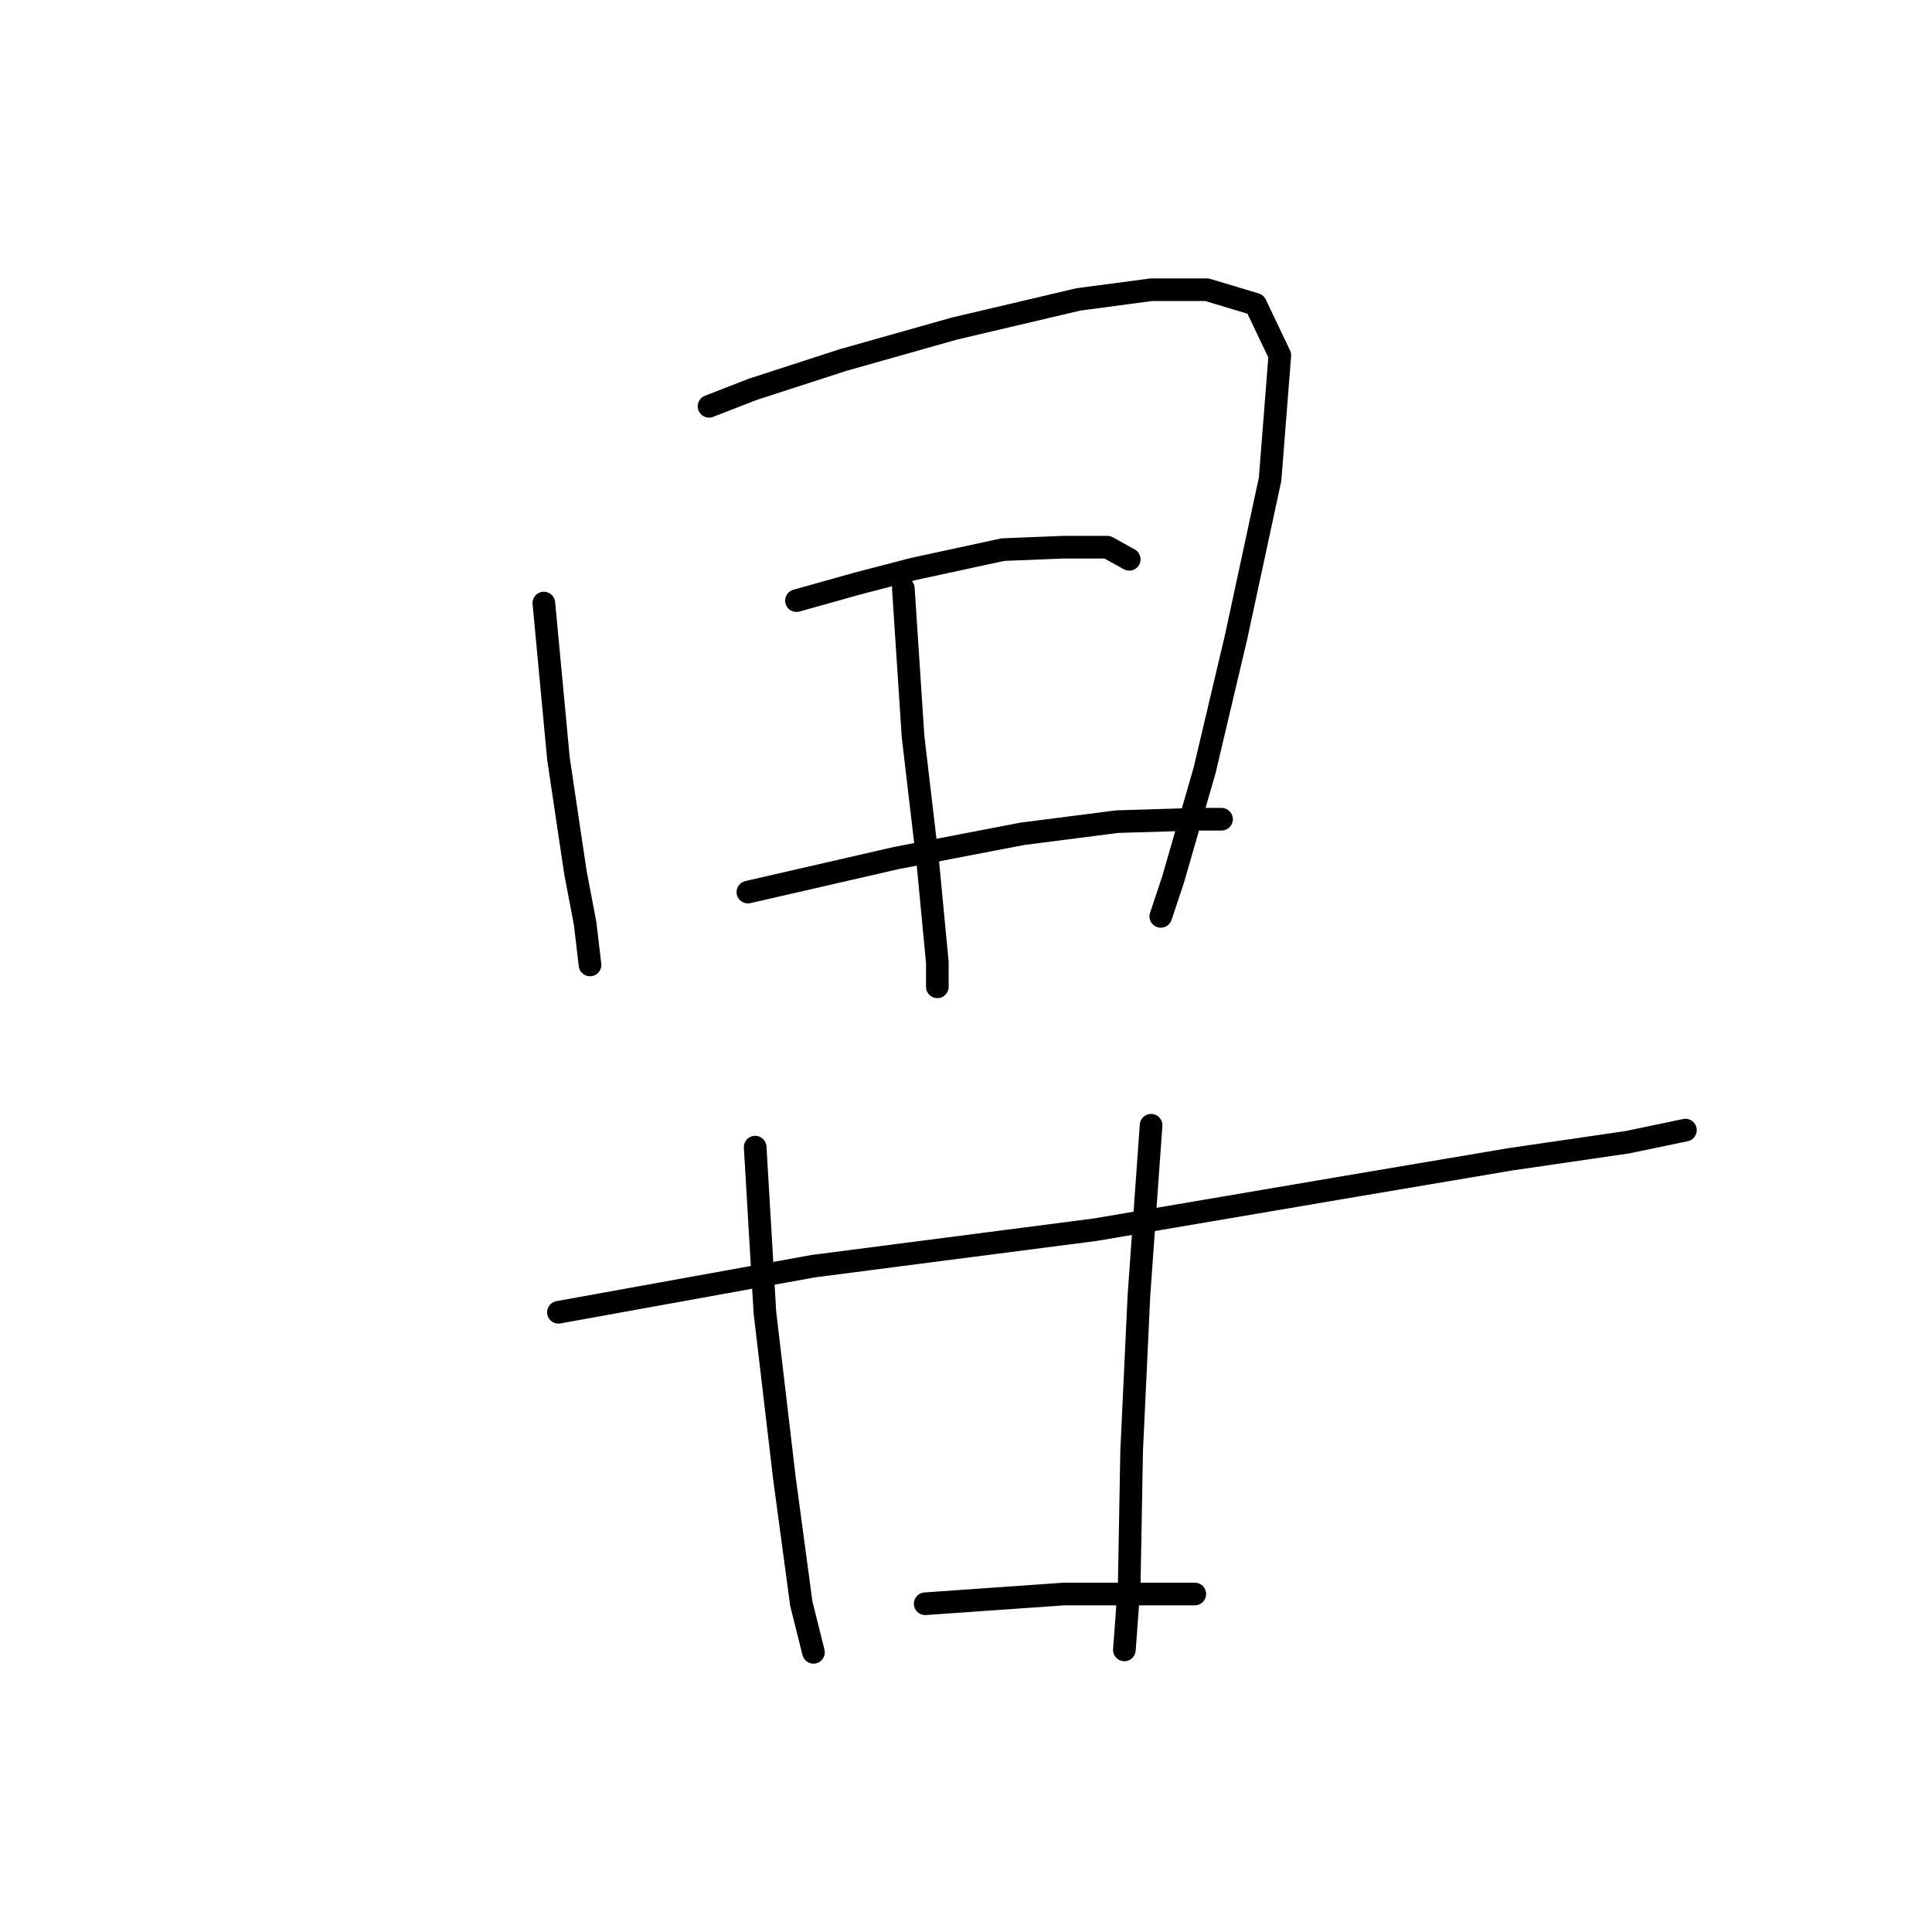 <?xml version="1.0" standalone="no"?>
    <svg width="256" height="256" xmlns="http://www.w3.org/2000/svg" version="1.1">
    <polyline stroke="black" stroke-width="3" stroke-linecap="round" fill="transparent" stroke-linejoin="round" points="72.065 79.908 73.996 100.506 76.249 115.632 77.537 122.391 78.18 127.862 78.18 127.862 " />
        <polyline stroke="black" stroke-width="3" stroke-linecap="round" fill="transparent" stroke-linejoin="round" points="93.95 53.839 99.744 51.586 111.652 47.724 126.456 43.54 142.87 39.678 152.525 38.391 159.927 38.391 166.364 40.322 169.583 47.08 168.295 63.494 163.789 84.414 159.606 102.115 155.422 116.597 153.812 121.425 153.812 121.425 " />
        <polyline stroke="black" stroke-width="3" stroke-linecap="round" fill="transparent" stroke-linejoin="round" points="119.698 77.977 120.985 97.609 122.916 114.023 124.203 127.54 124.203 130.758 124.203 130.758 " />
        <polyline stroke="black" stroke-width="3" stroke-linecap="round" fill="transparent" stroke-linejoin="round" points="105.537 79.586 113.583 77.333 120.985 75.402 132.893 72.827 140.939 72.506 146.732 72.506 149.629 74.115 149.629 74.115 " />
        <polyline stroke="black" stroke-width="3" stroke-linecap="round" fill="transparent" stroke-linejoin="round" points="99.1 118.207 118.732 113.701 135.468 110.483 148.019 108.873 158.64 108.551 161.858 108.551 161.858 108.551 " />
        <polyline stroke="black" stroke-width="3" stroke-linecap="round" fill="transparent" stroke-linejoin="round" points="73.996 173.885 107.79 167.77 145.123 162.942 177.307 157.471 200.157 153.609 215.605 151.356 223.33 149.747 223.33 149.747 " />
        <polyline stroke="black" stroke-width="3" stroke-linecap="round" fill="transparent" stroke-linejoin="round" points="100.065 152 101.353 173.885 103.927 195.77 106.18 212.505 107.79 218.942 107.79 218.942 " />
        <polyline stroke="black" stroke-width="3" stroke-linecap="round" fill="transparent" stroke-linejoin="round" points="152.525 149.103 150.916 171.632 149.95 192.23 149.629 209.931 148.985 218.62 148.985 218.62 " />
        <polyline stroke="black" stroke-width="3" stroke-linecap="round" fill="transparent" stroke-linejoin="round" points="122.594 212.505 140.939 211.218 158.318 211.218 158.318 211.218 " />
        </svg>